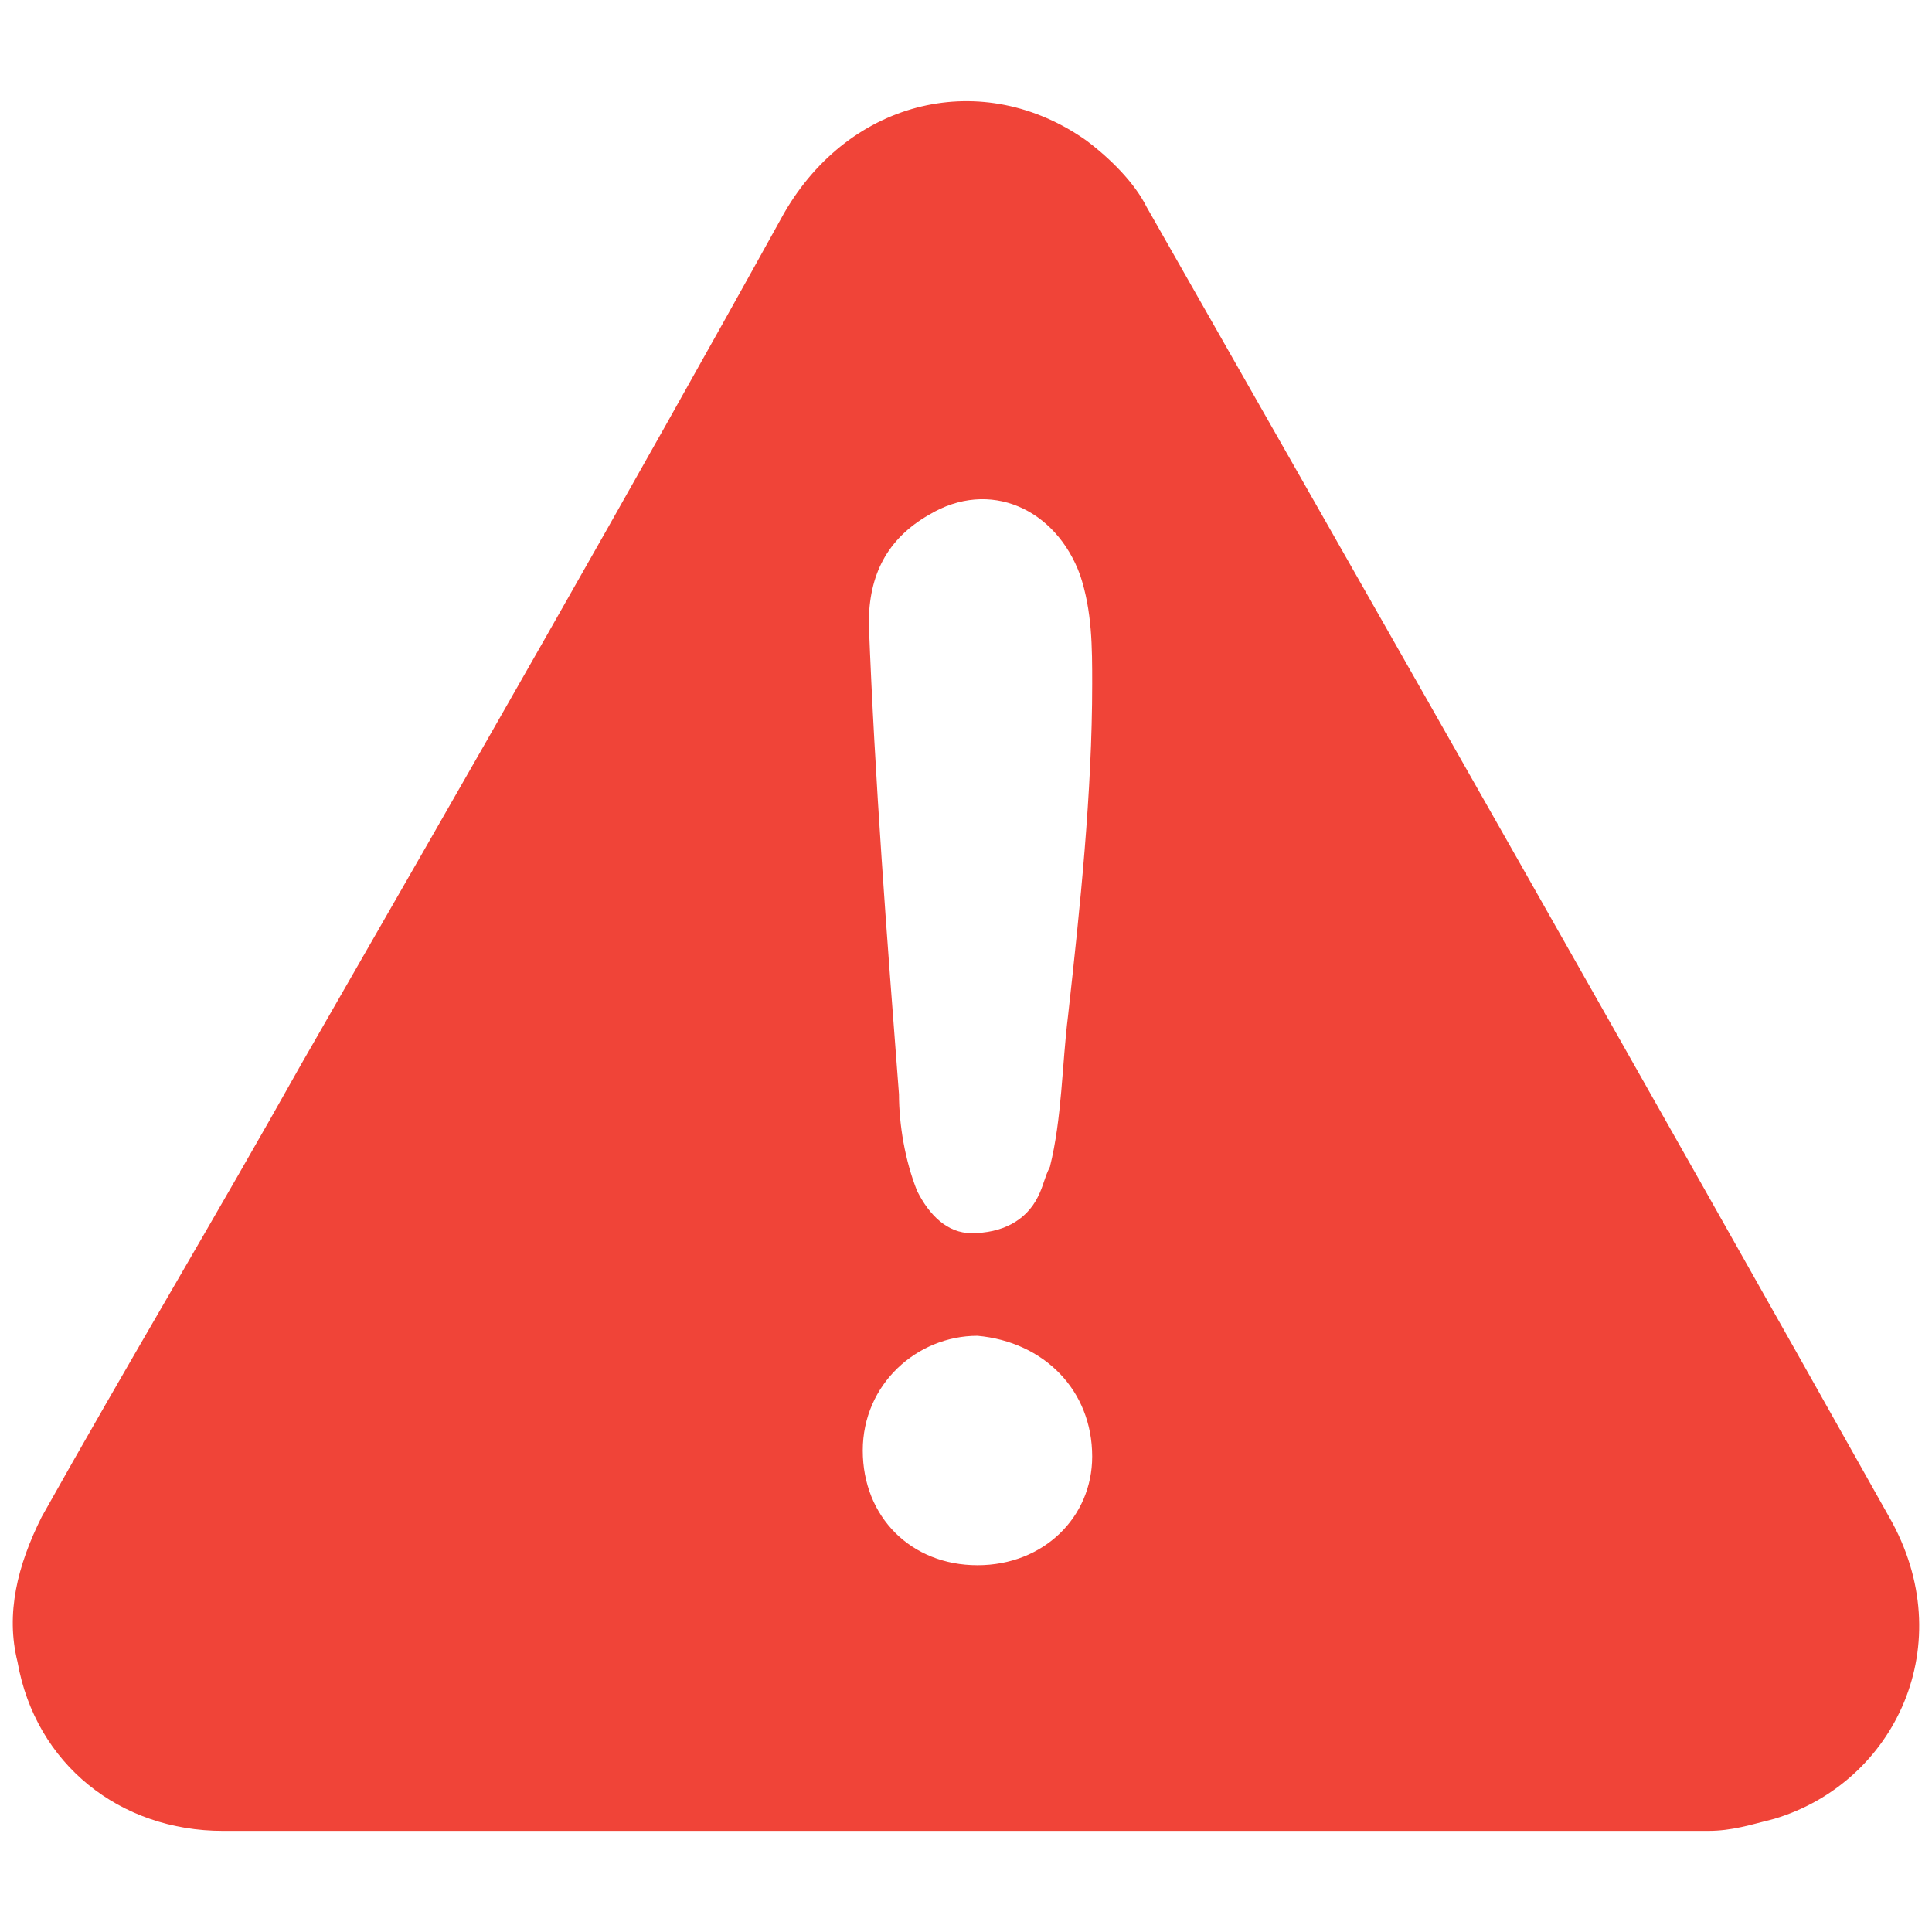 <svg width="32" height="32" viewBox="0 0 32 32" fill="none" xmlns="http://www.w3.org/2000/svg">
<path d="M15.99 30.325C11.89 30.325 7.79 30.325 3.69 30.325C1.99 30.325 0.59 29.225 0.29 27.525C0.09 26.725 0.29 25.925 0.69 25.125C2.09 22.625 3.59 20.125 4.99 17.625C7.69 12.925 10.39 8.225 12.99 3.525C14.09 1.625 16.29 1.125 17.99 2.325C18.39 2.625 18.79 3.025 18.99 3.425C23.09 10.625 27.19 17.825 31.29 25.125C32.49 27.225 31.39 29.525 29.39 30.125C28.99 30.225 28.69 30.325 28.29 30.325C24.19 30.325 20.09 30.325 15.99 30.325ZM18.09 11.325C18.09 10.725 18.09 10.125 17.89 9.525C17.49 8.425 16.39 7.925 15.39 8.525C14.69 8.925 14.39 9.525 14.39 10.325C14.49 12.925 14.69 15.525 14.89 18.125C14.89 18.625 14.99 19.225 15.19 19.725C15.39 20.125 15.69 20.425 16.09 20.425C16.59 20.425 16.99 20.225 17.19 19.825C17.29 19.625 17.29 19.525 17.39 19.325C17.59 18.525 17.59 17.625 17.69 16.825C17.89 15.025 18.09 13.125 18.09 11.325ZM14.29 24.025C14.29 25.125 15.09 25.925 16.19 25.925C17.29 25.925 18.09 25.125 18.09 24.125C18.09 23.025 17.29 22.225 16.19 22.125C15.19 22.125 14.29 22.925 14.29 24.025Z" fill="#F04438"/>
</svg>
